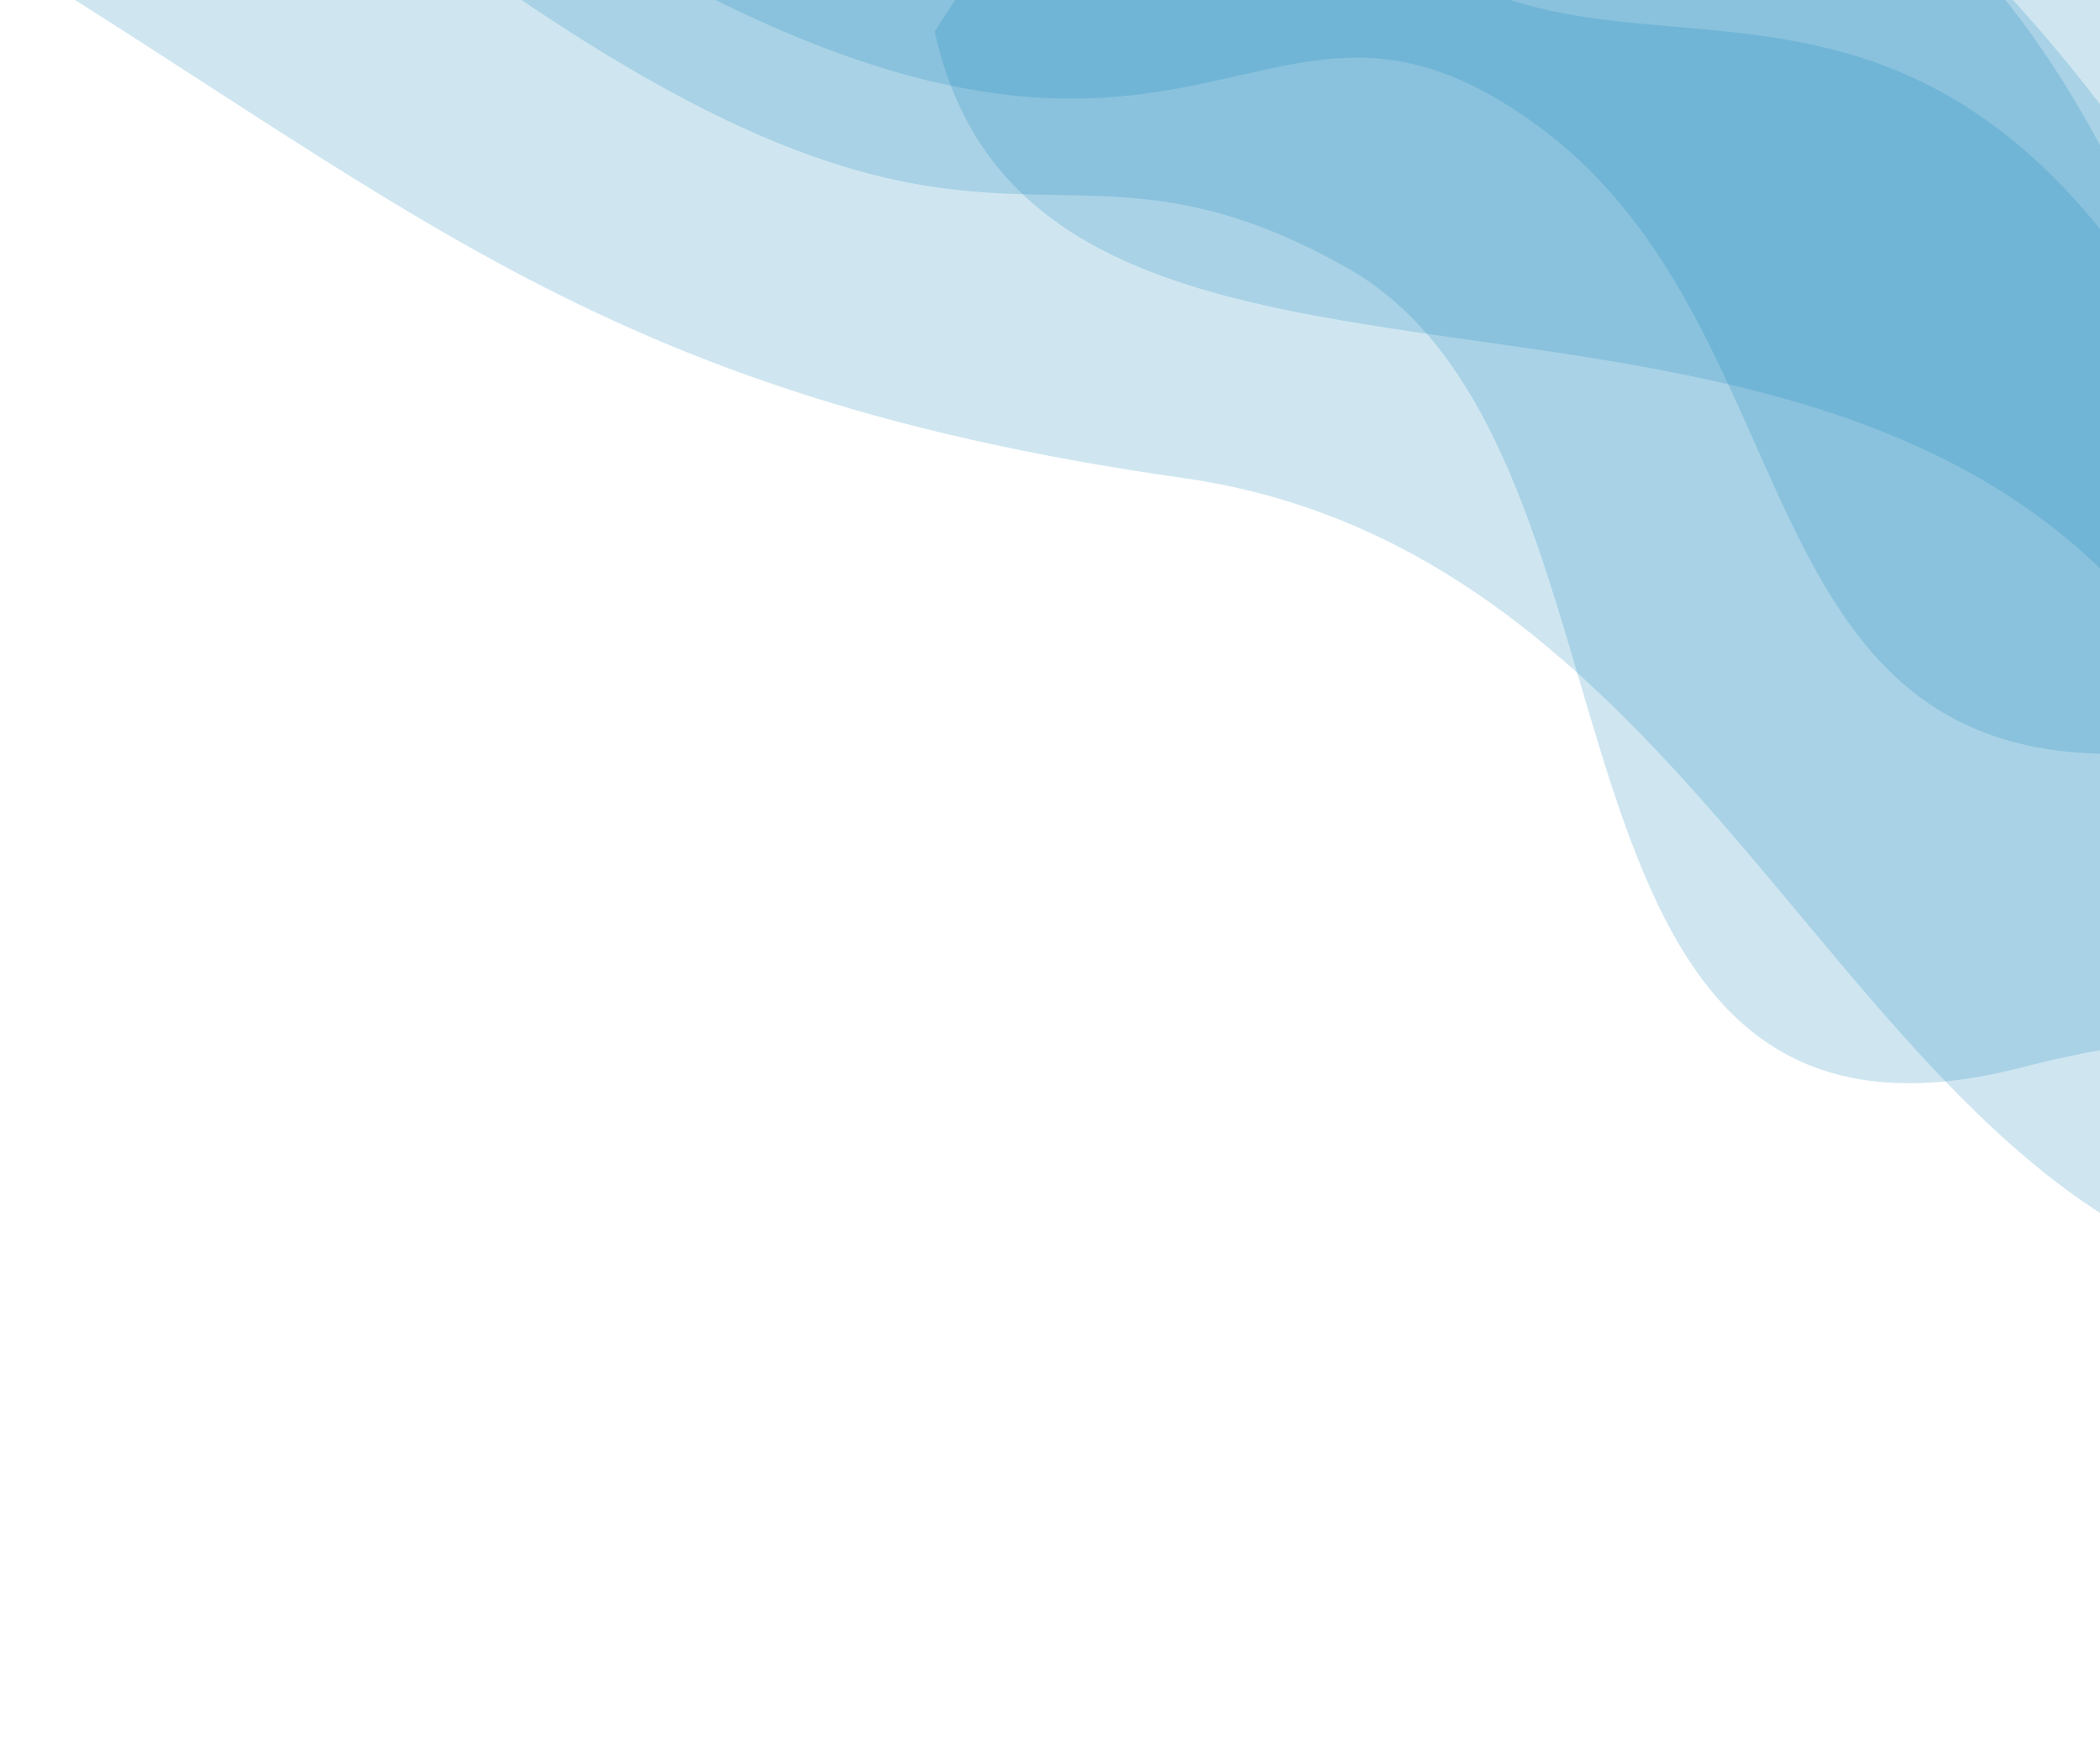<svg width="1440" height="1201" viewBox="0 0 1440 1201" fill="none" xmlns="http://www.w3.org/2000/svg">
<g opacity="0.2" filter="url(#filter0_d)">
<path fill-rule="evenodd" clip-rule="evenodd" d="M599.853 -364.863C777.459 -379.314 1170.75 -298.415 1438.45 60.672C1706.16 419.758 2140.42 503.549 2140.42 503.549L1908.98 859.941C1908.98 859.941 1795.08 453.709 1485.84 491.901C1176.6 530.094 1242.28 209.717 1044.94 64.648C847.605 -80.421 816.97 179.27 404.166 -63.531L599.853 -364.863Z" fill="#1183B7"/>
</g>
<g opacity="0.2" filter="url(#filter1_d)">
<path fill-rule="evenodd" clip-rule="evenodd" d="M826.601 -301.762C972.253 221.237 1235.63 -206.68 1483.73 213.042C1731.83 632.763 2221.06 471.763 2221.06 471.763L1989.61 828.155C1989.61 828.155 1720.28 825.581 1498.21 454.222C1276.14 82.863 703.797 332.989 630.914 -0.431L826.601 -301.762Z" fill="#1183B7"/>
</g>
<g opacity="0.2" filter="url(#filter2_d)">
<path fill-rule="evenodd" clip-rule="evenodd" d="M510.001 -501.951C639.678 159.901 1219.4 -499.255 1482.35 20.186C1745.3 539.627 2129.45 371.69 2129.45 371.69L1817.38 852.221C1817.38 852.221 1731.49 618.442 1376.41 710.114C1021.32 801.785 1135.93 286.738 913.248 161.419C690.566 36.099 673.569 233.401 246.151 -95.659L510.001 -501.951Z" fill="#1183B7"/>
</g>
<g opacity="0.2" filter="url(#filter3_d)">
<path fill-rule="evenodd" clip-rule="evenodd" d="M221.897 -579.149C401.736 216.853 1090.82 -553.396 1429.36 76.448C1767.9 706.292 2233.04 517.559 2233.04 517.559L1866.11 1082.59C1866.11 1082.59 2142.11 757.082 1710.13 855.488C1278.16 953.894 1226.61 366.206 801.368 305.869C376.126 245.531 259.605 102.726 -88.349 -101.412L221.897 -579.149Z" fill="#1183B7"/>
</g>
<defs>
<filter id="filter0_d" x="380.166" y="-517.303" width="1835.14" height="1471.06" filterUnits="userSpaceOnUse" color-interpolation-filters="sRGB">
<feFlood flood-opacity="0" result="BackgroundImageFix"/>
<feColorMatrix in="SourceAlpha" type="matrix" values="0 0 0 0 0 0 0 0 0 0 0 0 0 0 0 0 0 0 127 0" result="hardAlpha"/>
<feOffset dx="10" dy="22"/>
<feGaussianBlur stdDeviation="17"/>
<feColorMatrix type="matrix" values="0 0 0 0 0 0 0 0 0 0 0 0 0 0 0 0 0 0 0.828 0"/>
<feBlend mode="normal" in2="BackgroundImageFix" result="effect1_dropShadow"/>
<feBlend mode="normal" in="SourceGraphic" in2="effect1_dropShadow" result="shape"/>
</filter>
<filter id="filter1_d" x="571.824" y="-406.639" width="1693.23" height="1382.64" filterUnits="userSpaceOnUse" color-interpolation-filters="sRGB">
<feFlood flood-opacity="0" result="BackgroundImageFix"/>
<feColorMatrix in="SourceAlpha" type="matrix" values="0 0 0 0 0 0 0 0 0 0 0 0 0 0 0 0 0 0 127 0" result="hardAlpha"/>
<feOffset dx="10" dy="22"/>
<feGaussianBlur stdDeviation="17"/>
<feColorMatrix type="matrix" values="0 0 0 0 0 0 0 0 0 0 0 0 0 0 0 0 0 0 0.828 0"/>
<feBlend mode="normal" in2="BackgroundImageFix" result="effect1_dropShadow"/>
<feBlend mode="normal" in="SourceGraphic" in2="effect1_dropShadow" result="shape"/>
</filter>
<filter id="filter2_d" x="145.27" y="-642.596" width="2030.4" height="1720.19" filterUnits="userSpaceOnUse" color-interpolation-filters="sRGB">
<feFlood flood-opacity="0" result="BackgroundImageFix"/>
<feColorMatrix in="SourceAlpha" type="matrix" values="0 0 0 0 0 0 0 0 0 0 0 0 0 0 0 0 0 0 127 0" result="hardAlpha"/>
<feOffset dx="10" dy="22"/>
<feGaussianBlur stdDeviation="17"/>
<feColorMatrix type="matrix" values="0 0 0 0 0 0 0 0 0 0 0 0 0 0 0 0 0 0 0.828 0"/>
<feBlend mode="normal" in2="BackgroundImageFix" result="effect1_dropShadow"/>
<feBlend mode="normal" in="SourceGraphic" in2="effect1_dropShadow" result="shape"/>
</filter>
<filter id="filter3_d" x="-112.349" y="-742.415" width="2395.07" height="1942.95" filterUnits="userSpaceOnUse" color-interpolation-filters="sRGB">
<feFlood flood-opacity="0" result="BackgroundImageFix"/>
<feColorMatrix in="SourceAlpha" type="matrix" values="0 0 0 0 0 0 0 0 0 0 0 0 0 0 0 0 0 0 127 0" result="hardAlpha"/>
<feOffset dx="10" dy="22"/>
<feGaussianBlur stdDeviation="17"/>
<feColorMatrix type="matrix" values="0 0 0 0 0 0 0 0 0 0 0 0 0 0 0 0 0 0 0.828 0"/>
<feBlend mode="normal" in2="BackgroundImageFix" result="effect1_dropShadow"/>
<feBlend mode="normal" in="SourceGraphic" in2="effect1_dropShadow" result="shape"/>
</filter>
</defs>
</svg>
